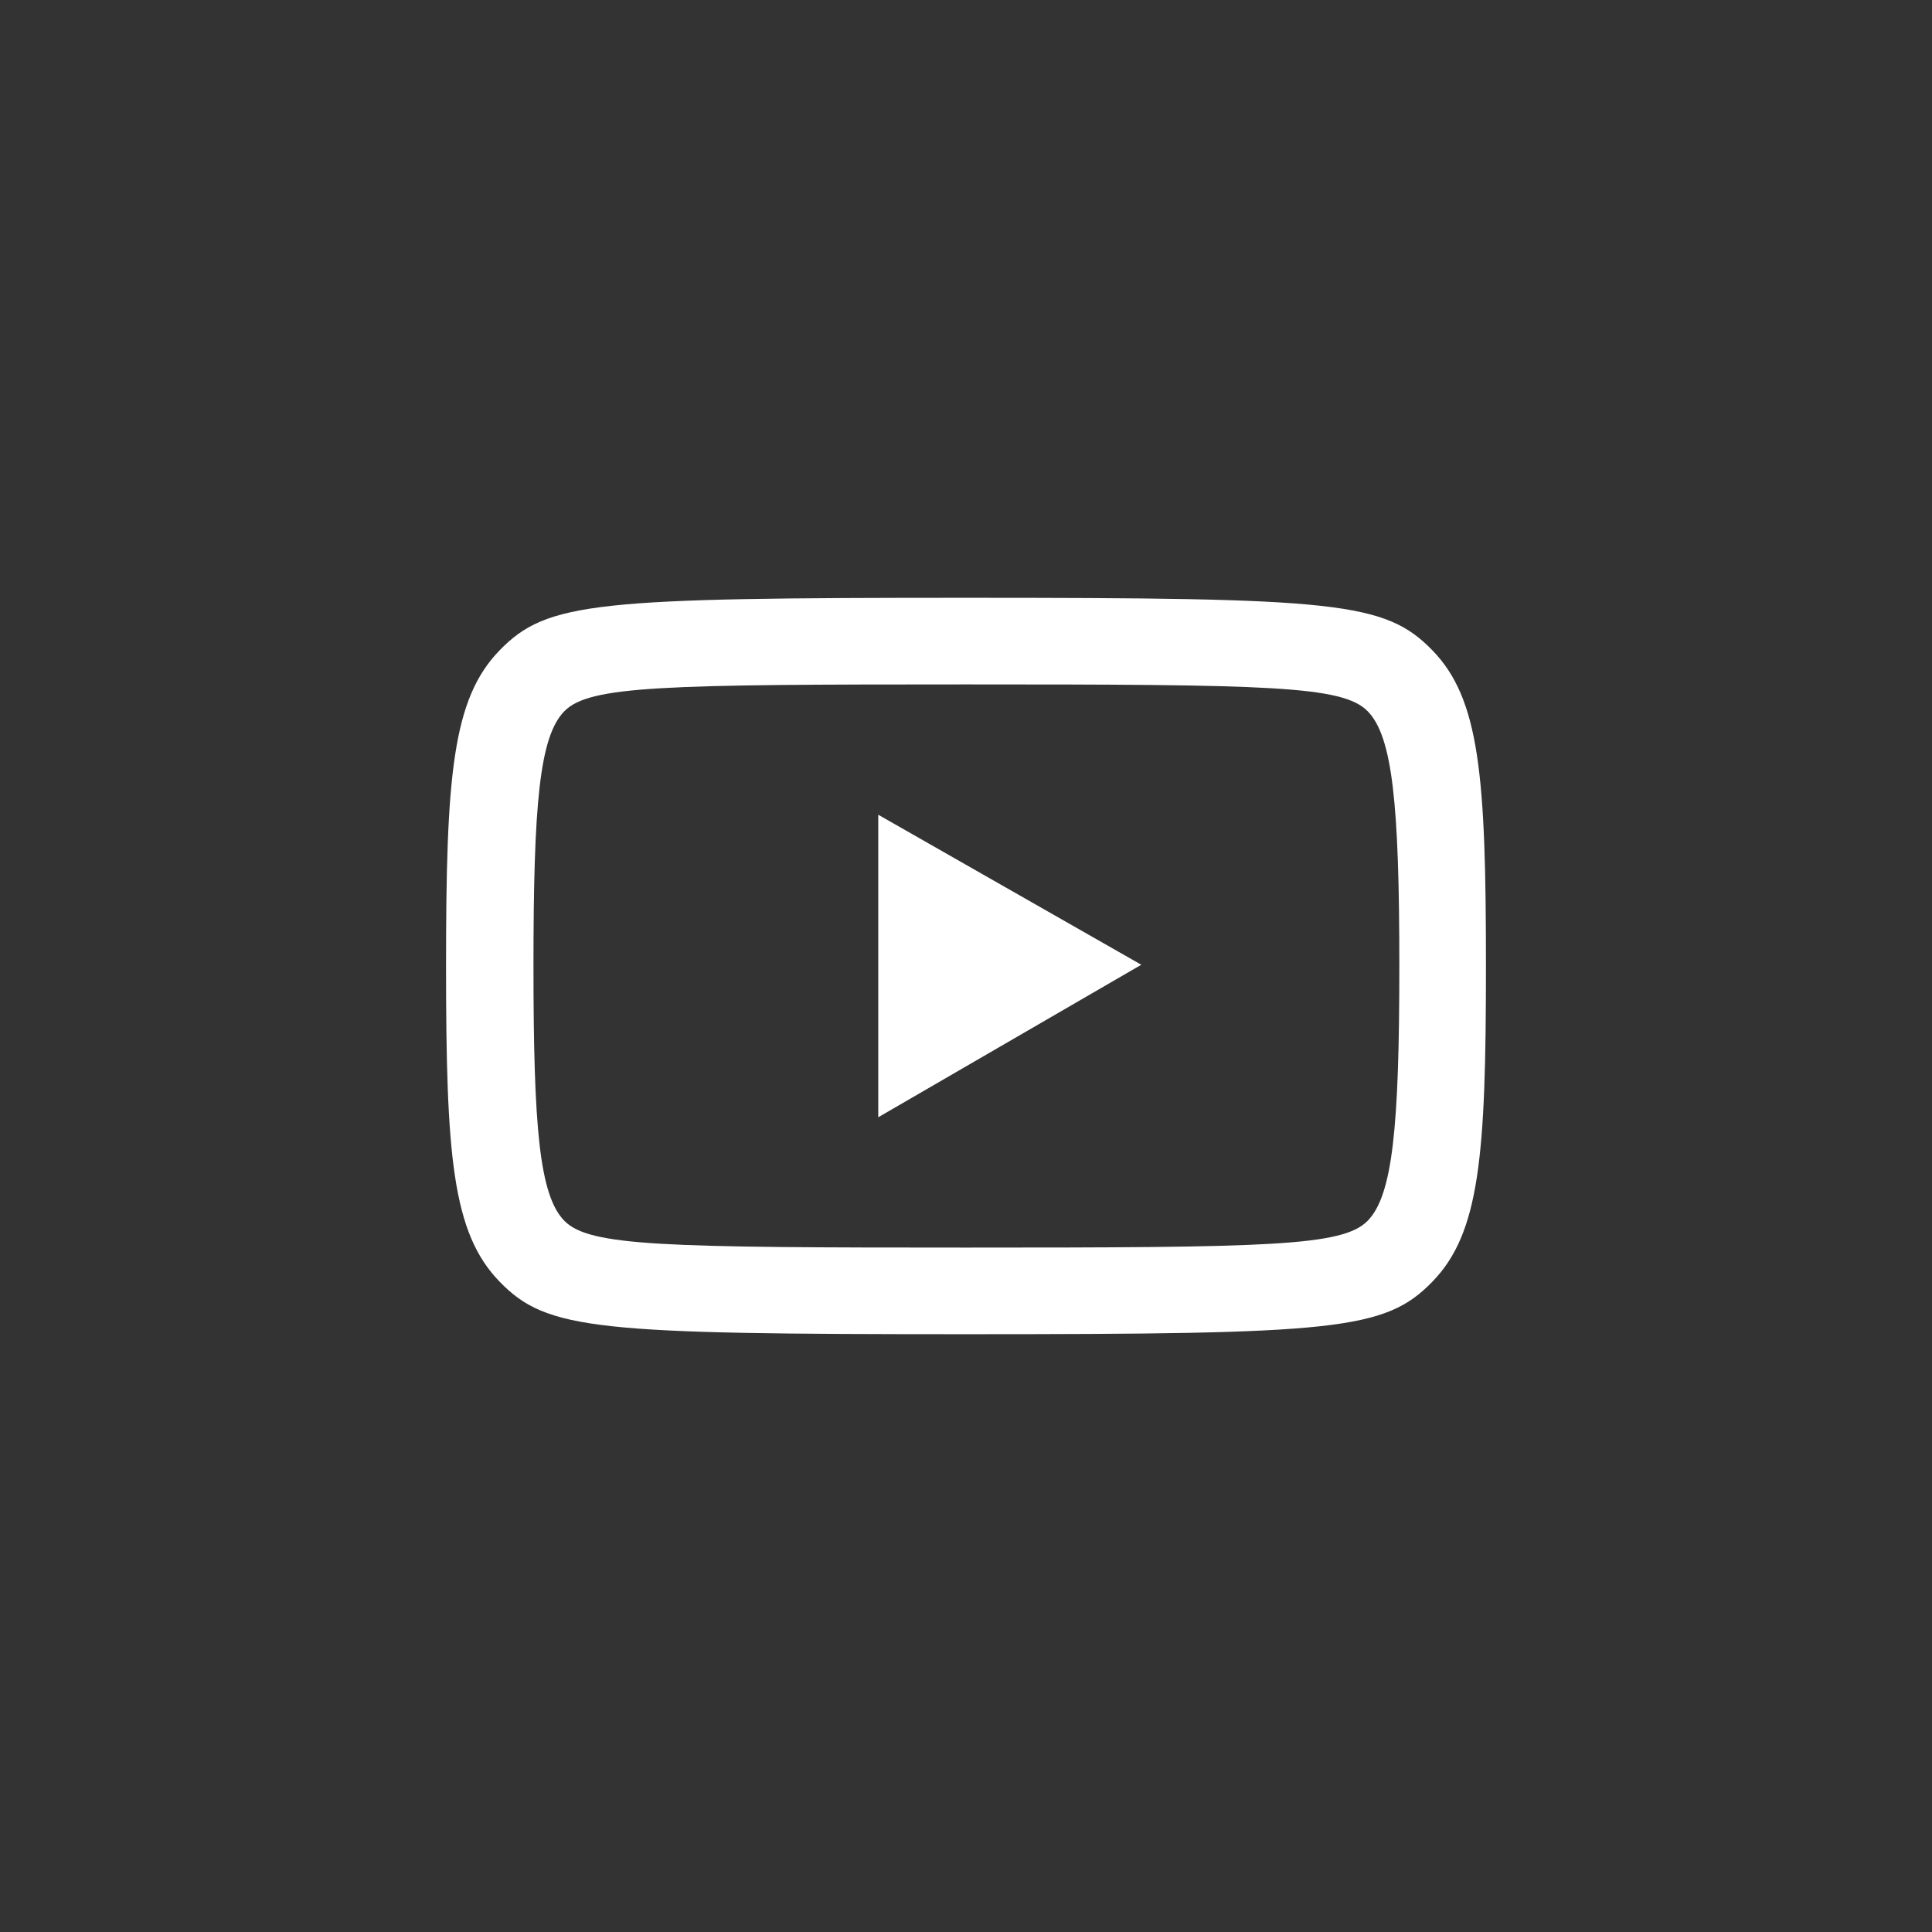 <?xml version="1.0" encoding="UTF-8"?>
<svg xmlns="http://www.w3.org/2000/svg" xmlns:xlink="http://www.w3.org/1999/xlink" viewBox="0 0 48 48" width="48px" height="48px">
<rect x="0" y="0" width="48" height="48" fill="#333333" stroke="none"/>
<g id="surface6047752">
<path style=" stroke:none;fill-rule:nonzero;fill:#FFFFFF;fill-opacity:1;" d="M 24 24.238 C 23.867 24.238 23.762 24.133 23.762 24 C 23.762 23.867 23.867 23.762 24 23.762 C 24.133 23.762 24.238 23.867 24.238 24 C 24.238 24.133 24.133 24.238 24 24.238 Z M 24 24.238 "/>
<path style=" stroke:none;fill-rule:nonzero;fill:#FFFFFF;fill-opacity:1;" d="M 24 14.852 C 14.816 14.852 13.59 14.945 12.414 16.156 C 11.234 17.367 11.082 19.293 11.082 24 C 11.082 28.707 11.234 30.633 12.414 31.844 C 13.59 33.055 14.816 33.148 24 33.148 C 33.184 33.148 34.41 33.055 35.586 31.844 C 36.766 30.633 36.918 28.707 36.918 24 C 36.918 19.293 36.766 17.367 35.586 16.156 C 34.41 14.945 33.184 14.852 24 14.852 Z M 24 17.004 C 31.52 17.004 33.355 17.035 33.977 17.668 C 34.598 18.297 34.766 19.984 34.766 24 C 34.766 28.016 34.598 29.703 33.977 30.332 C 33.355 30.965 31.52 30.996 24 30.996 C 16.48 30.996 14.645 30.965 14.023 30.332 C 13.402 29.703 13.254 28.016 13.254 24 C 13.254 19.984 13.402 18.297 14.023 17.668 C 14.645 17.035 16.48 17.004 24 17.004 Z M 21.82 20.242 L 21.82 27.758 L 28.355 23.969 Z M 21.82 20.242 "/>
</g>
</svg>
